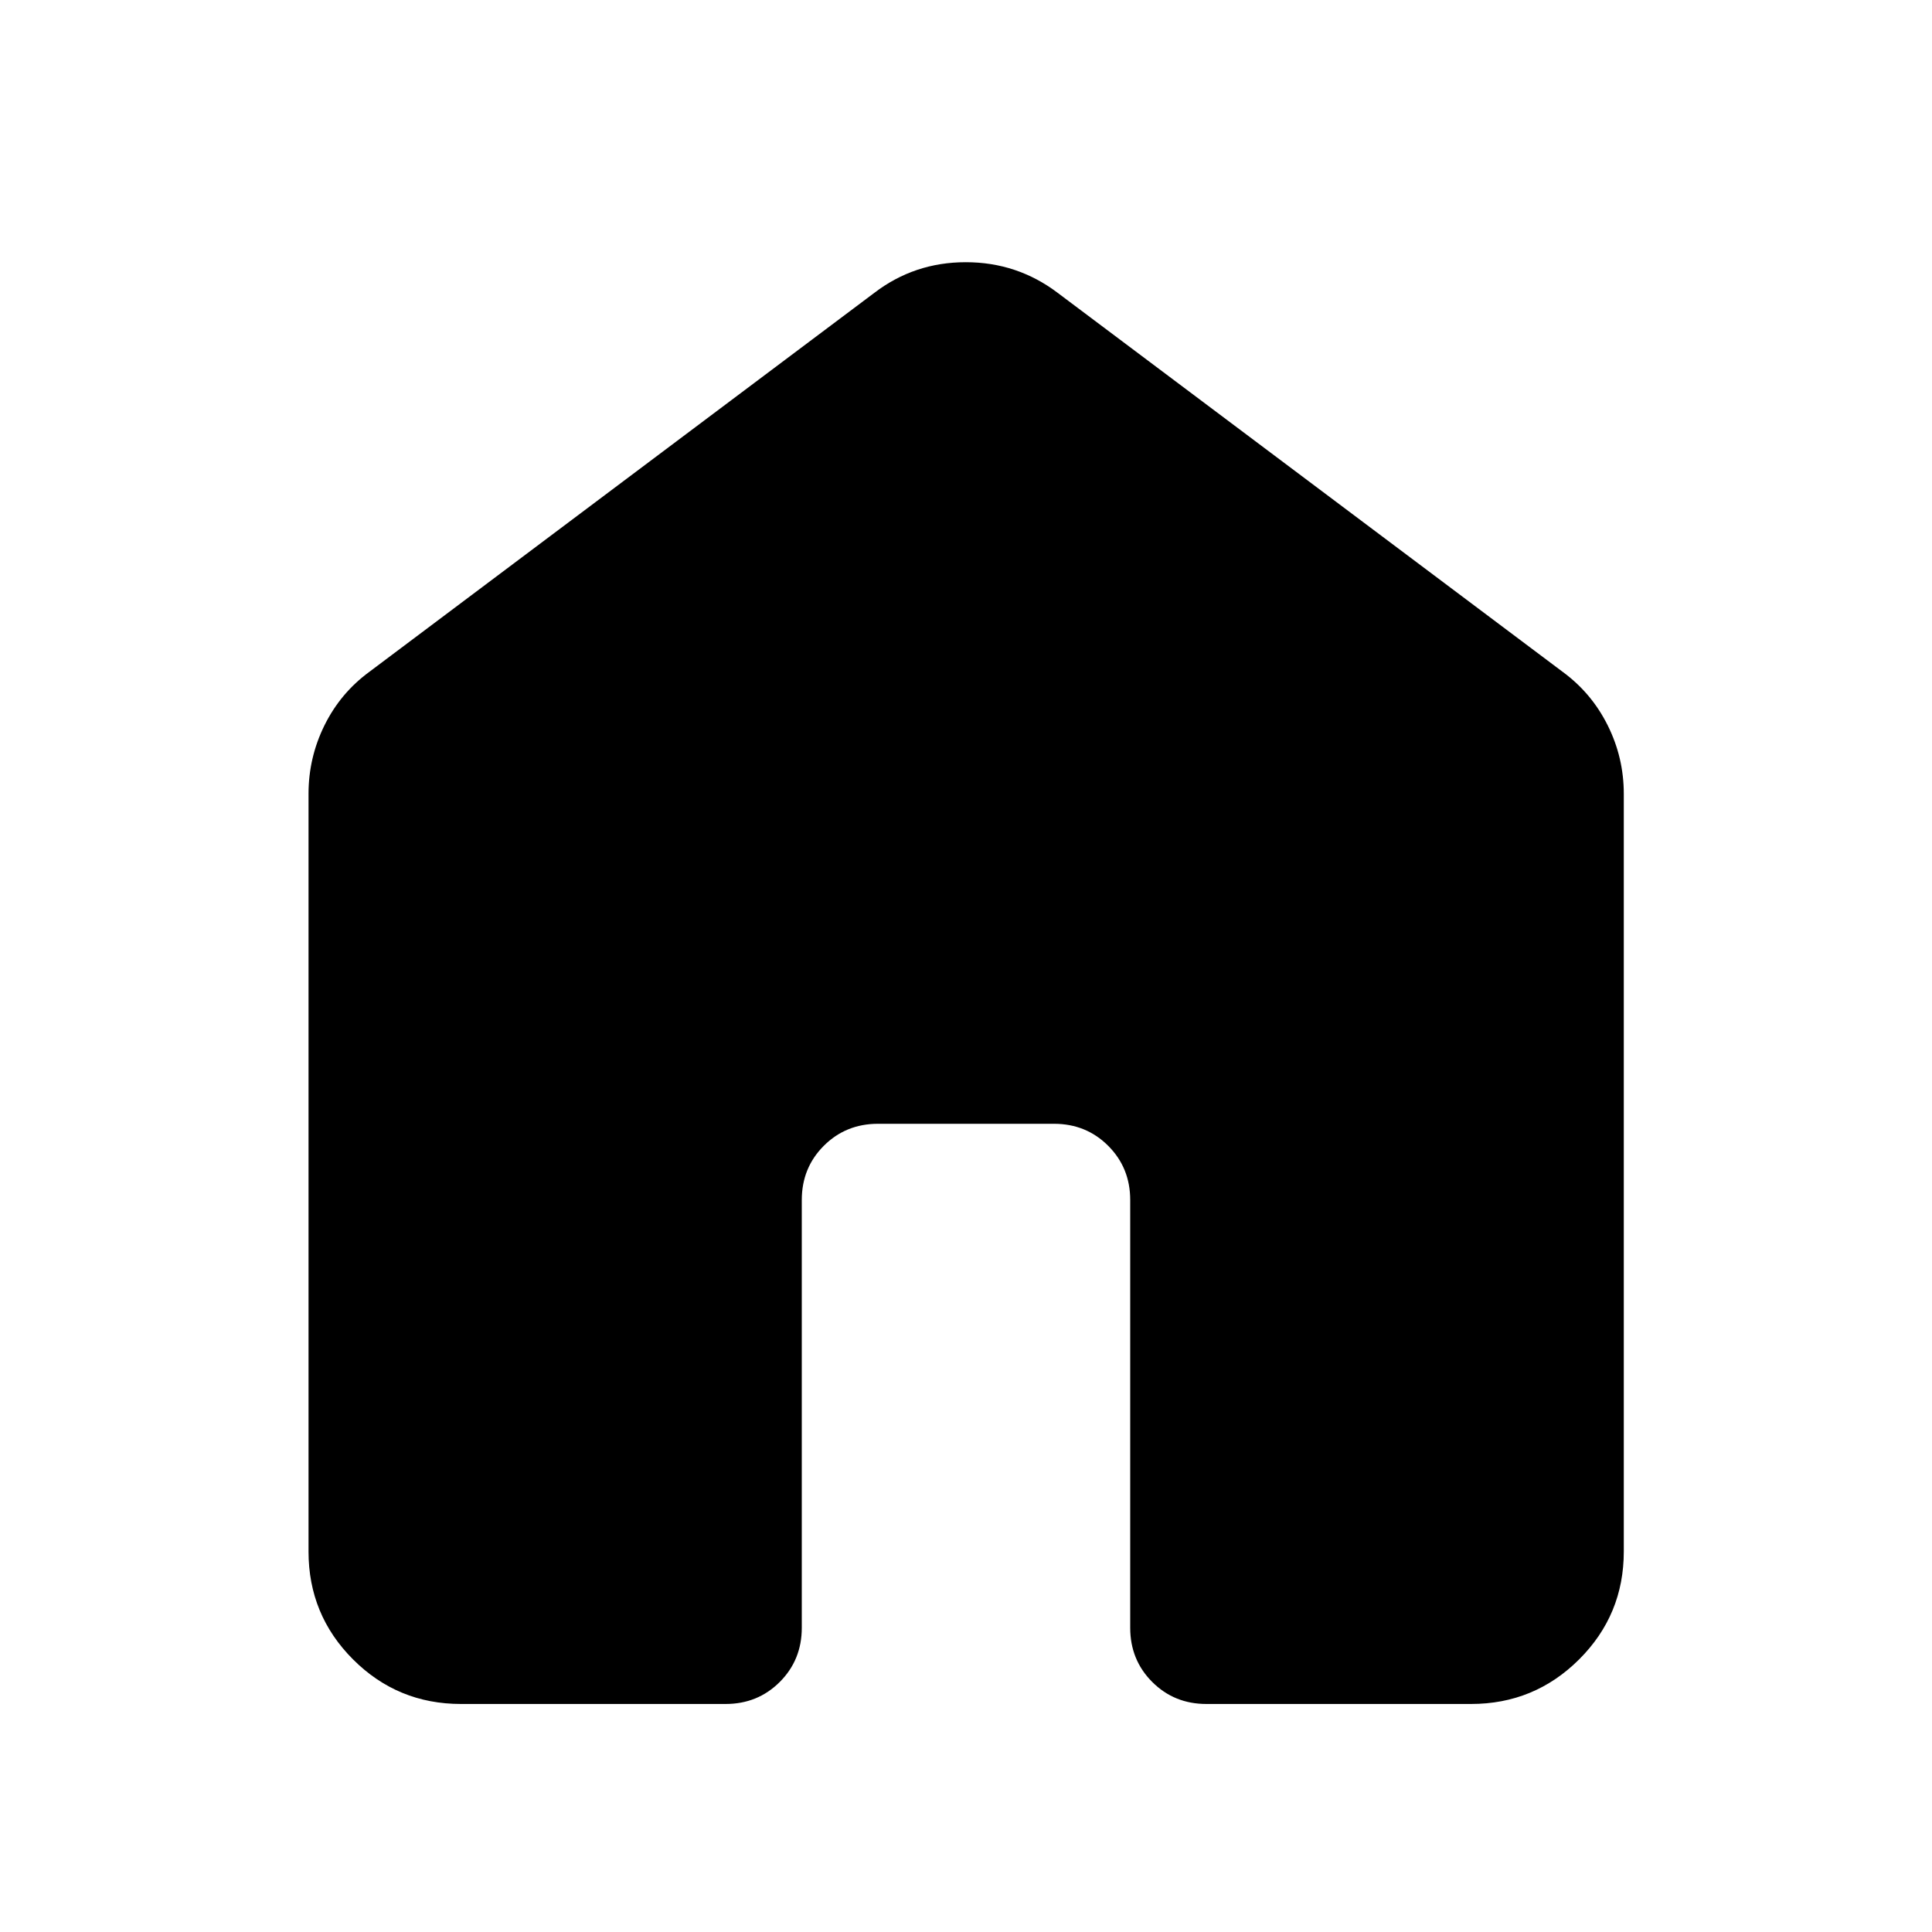 <svg xmlns="http://www.w3.org/2000/svg" height="40" viewBox="0 -960 960 960" width="40"><path d="M153.304-189.058v-376.493q0-17.985 7.921-34.025 7.92-16.04 22.253-26.562L434.42-814.464q19.925-15.246 45.473-15.246 25.549 0 45.687 15.246l250.942 188.326q14.333 10.522 22.333 26.562 8 16.04 8 34.025v376.493q0 31.486-22.214 53.62-22.213 22.134-53.699 22.134H599.471q-16 0-26.938-10.939-10.939-10.938-10.939-26.938v-212.537q0-15.999-10.938-26.938-10.939-10.938-26.938-10.938h-87.436q-15.999 0-26.938 10.938-10.938 10.939-10.938 26.938v212.537q0 16-10.939 26.938-10.938 10.939-26.938 10.939H229.058q-31.486 0-53.62-22.134-22.134-22.134-22.134-53.62Z"/></svg>